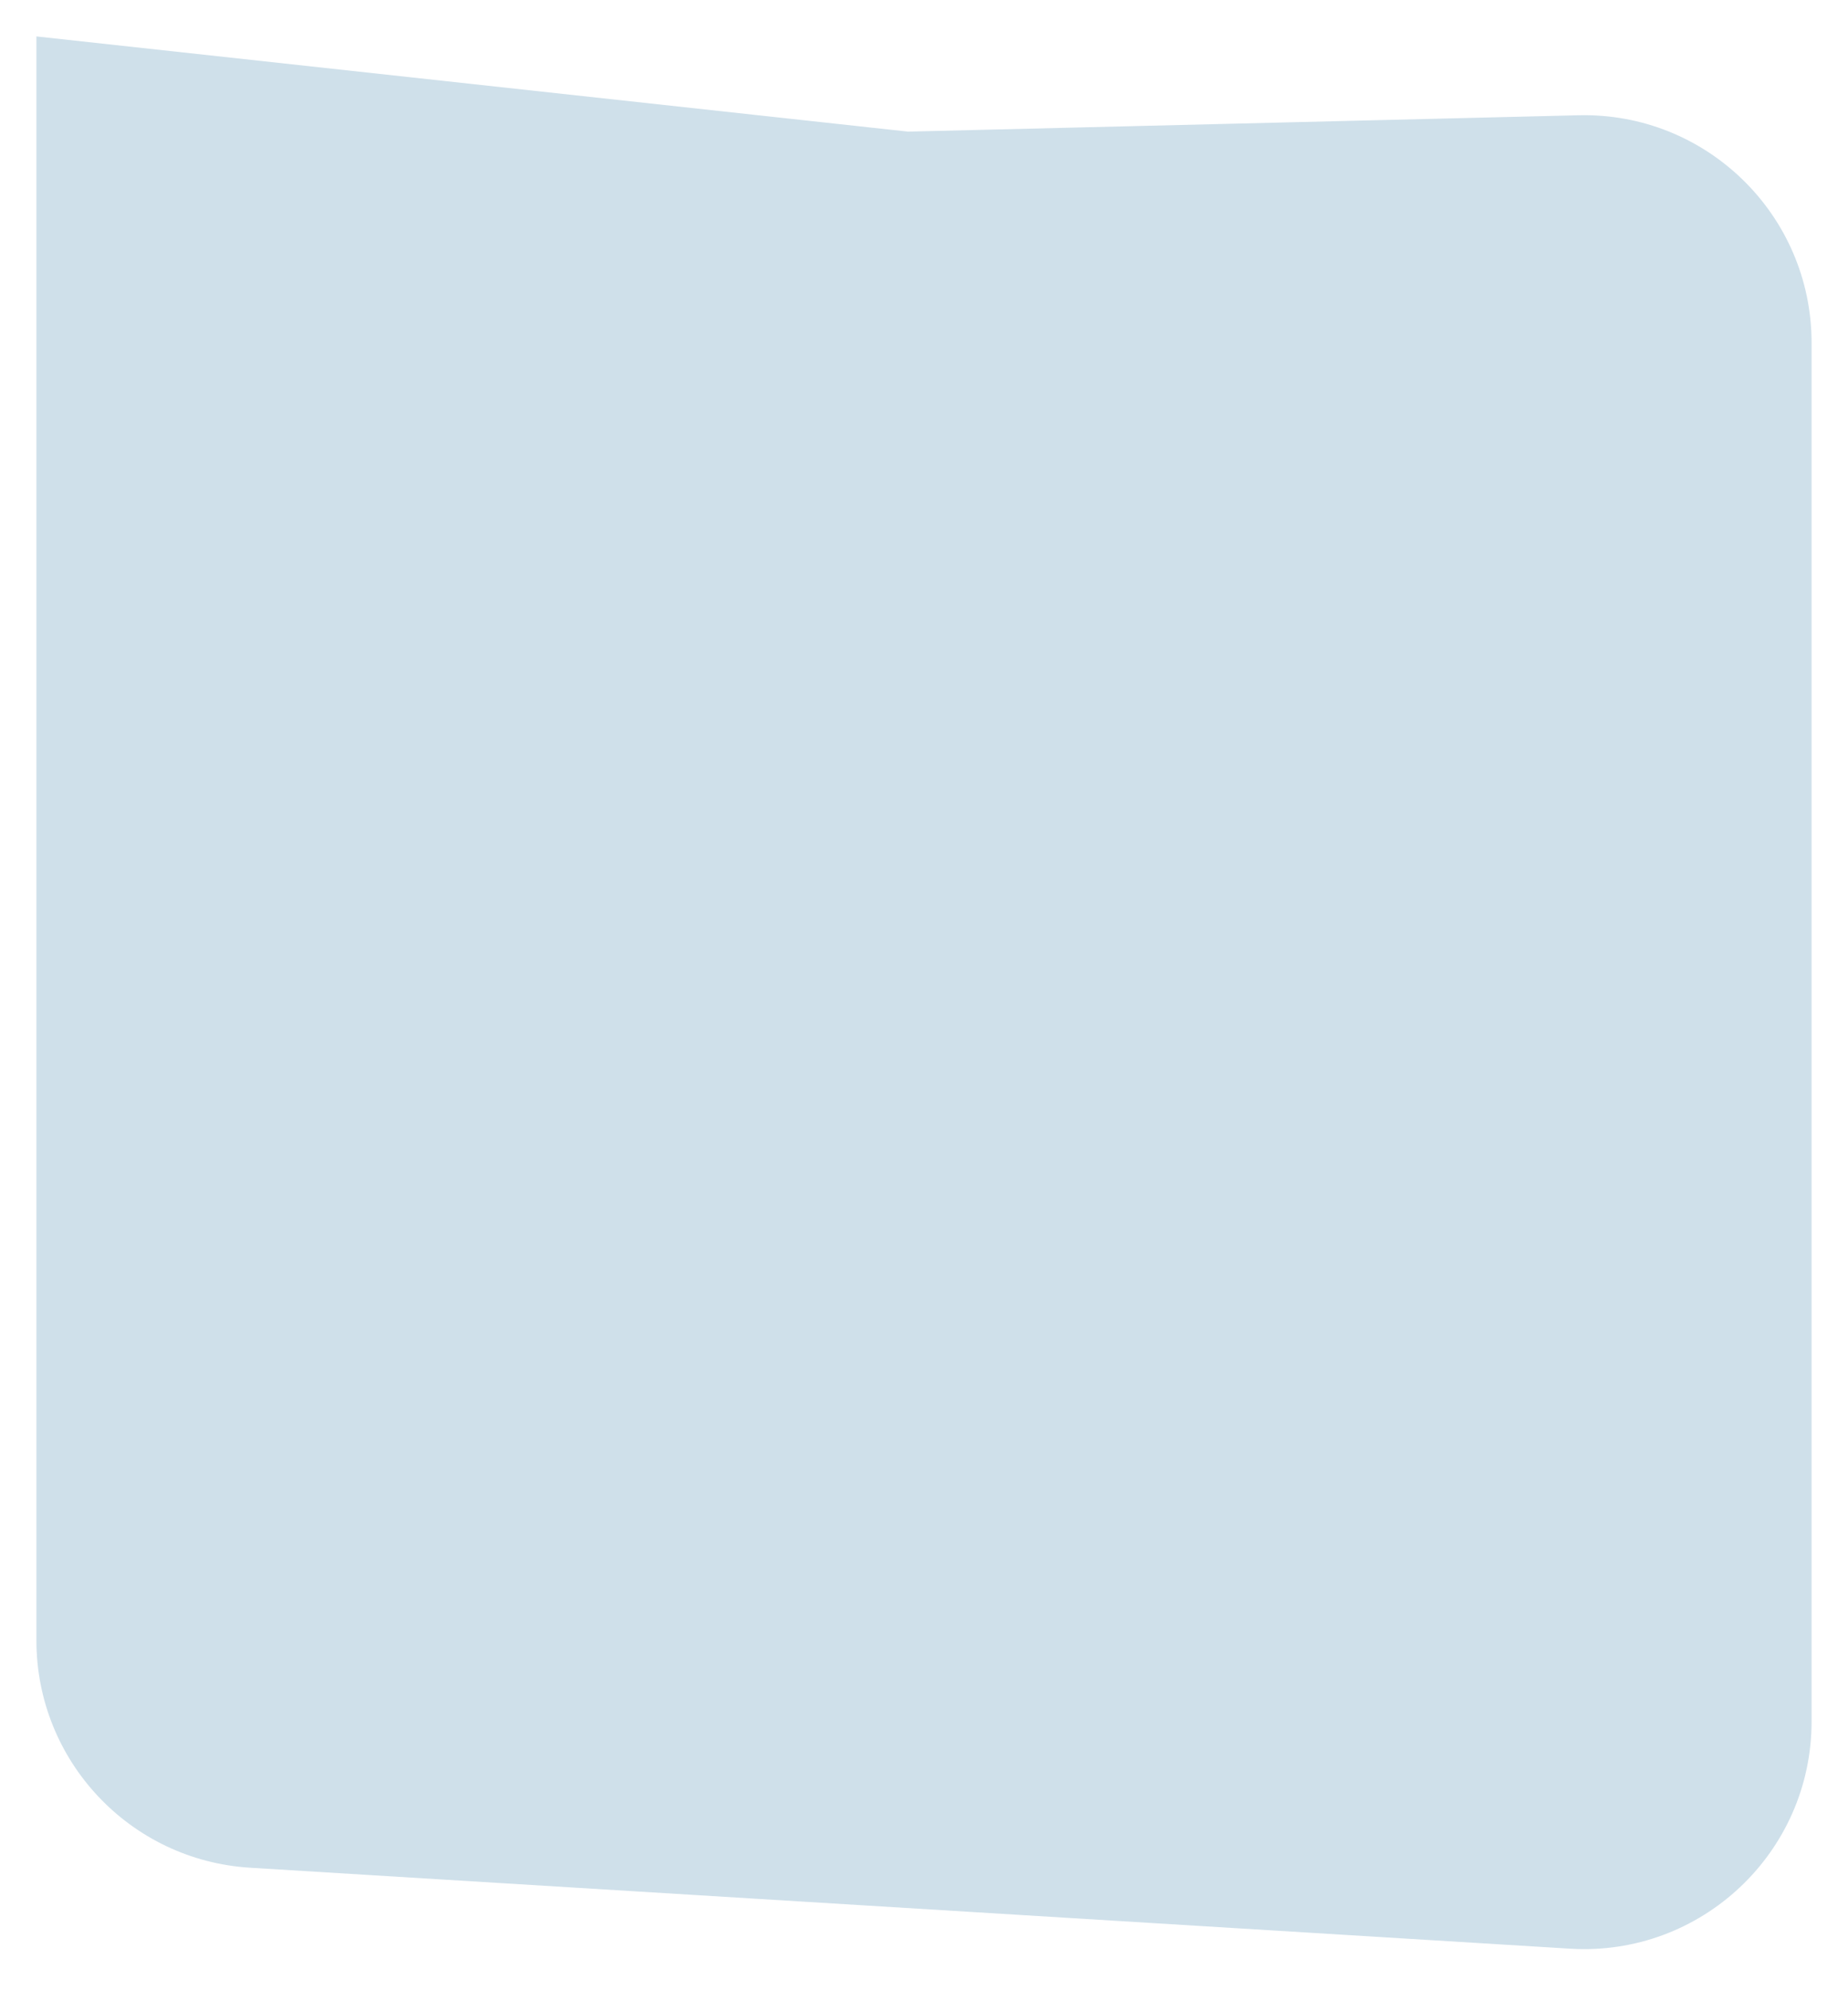 <svg width="406" height="437" viewBox="0 0 406 437" fill="none" xmlns="http://www.w3.org/2000/svg">
<g filter="url(#filter0_d_386_5009)">
<path fill-rule="evenodd" clip-rule="evenodd" d="M199.5 24.906L8 4V340.705V356.258C8 382.684 28.564 404.547 54.94 406.165L344.94 423.945C373.704 425.709 398 402.857 398 374.039V340.705V71.298C398 43.206 374.864 20.628 346.78 21.313L199.5 24.906Z" fill="#CFE0EA"/>
</g>
<defs>
<filter id="filter0_d_386_5009" x="0" y="0" width="406" height="436.041" filterUnits="userSpaceOnUse" color-interpolation-filters="sRGB">
<feFlood flood-opacity="0" result="BackgroundImageFix"/>
<feColorMatrix in="SourceAlpha" type="matrix" values="0 0 0 0 0 0 0 0 0 0 0 0 0 0 0 0 0 0 127 0" result="hardAlpha"/>
<feOffset dy="4"/>
<feGaussianBlur stdDeviation="4"/>
<feComposite in2="hardAlpha" operator="out"/>
<feColorMatrix type="matrix" values="0 0 0 0 0 0 0 0 0 0 0 0 0 0 0 0 0 0 0.25 0"/>
<feBlend mode="normal" in2="BackgroundImageFix" result="effect1_dropShadow_386_5009"/>
<feBlend mode="normal" in="SourceGraphic" in2="effect1_dropShadow_386_5009" result="shape"/>
</filter>
</defs>
</svg>
